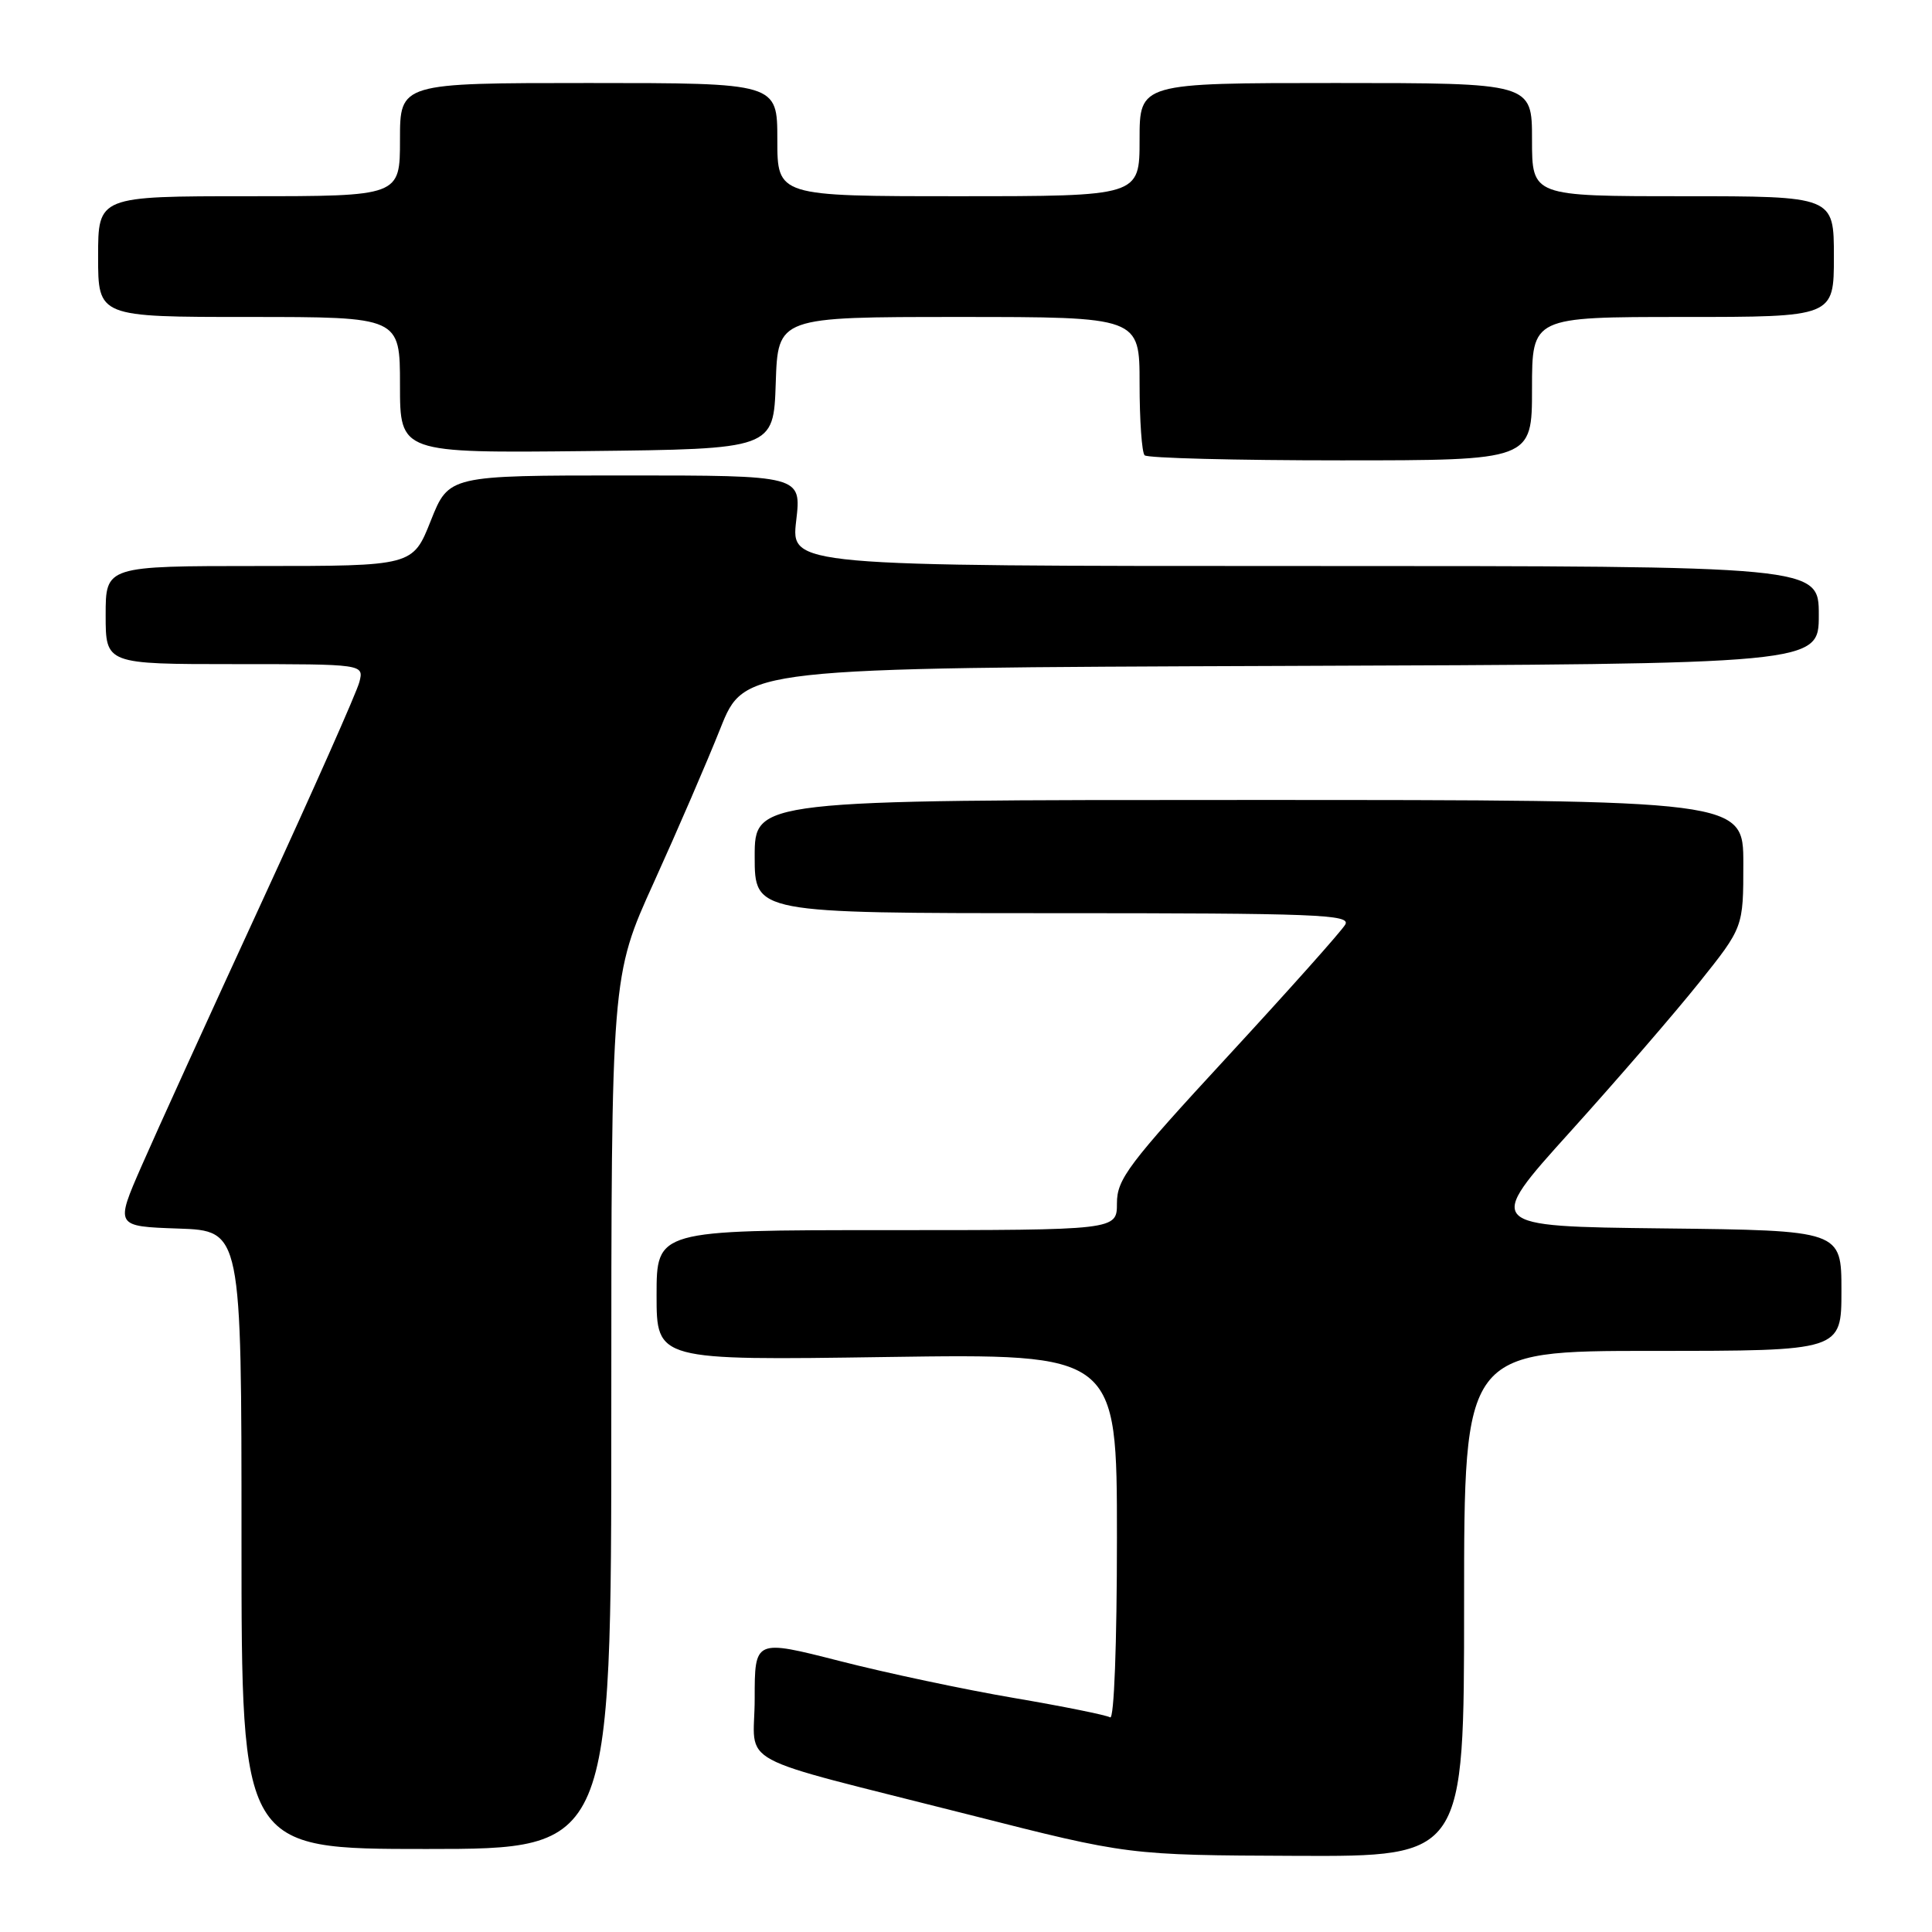 <?xml version="1.0" encoding="UTF-8" standalone="no"?>
<!DOCTYPE svg PUBLIC "-//W3C//DTD SVG 1.1//EN" "http://www.w3.org/Graphics/SVG/1.1/DTD/svg11.dtd" >
<svg xmlns="http://www.w3.org/2000/svg" xmlns:xlink="http://www.w3.org/1999/xlink" version="1.1" viewBox="0 0 256 256">
 <g >
 <path fill="currentColor"
d=" M 194.00 212.50 C 194.00 179.00 194.00 179.00 219.00 179.00 C 244.00 179.00 244.00 179.00 244.00 171.02 C 244.00 163.04 244.00 163.04 220.38 162.77 C 196.75 162.50 196.75 162.50 208.03 150.00 C 214.24 143.12 221.94 134.21 225.16 130.18 C 231.00 122.87 231.00 122.87 231.00 114.43 C 231.00 106.00 231.00 106.00 165.50 106.00 C 100.00 106.00 100.00 106.00 100.00 113.50 C 100.00 121.00 100.00 121.00 139.55 121.00 C 174.42 121.00 179.00 121.18 178.26 122.50 C 177.80 123.33 170.80 131.17 162.71 139.94 C 149.50 154.25 148.00 156.24 148.00 159.44 C 148.00 163.00 148.00 163.00 117.50 163.00 C 87.00 163.00 87.00 163.00 87.00 171.63 C 87.00 180.26 87.00 180.26 117.50 179.81 C 148.00 179.37 148.00 179.37 148.00 203.74 C 148.00 217.89 147.62 227.89 147.10 227.56 C 146.61 227.26 140.87 226.10 134.35 224.99 C 127.83 223.88 117.44 221.68 111.25 220.09 C 100.00 217.22 100.00 217.22 100.00 225.07 C 100.00 234.27 96.39 232.32 128.50 240.48 C 149.50 245.82 149.50 245.82 171.75 245.91 C 194.00 246.00 194.00 246.00 194.00 212.50 Z  M 81.00 187.17 C 81.00 129.34 81.00 129.34 86.64 116.92 C 89.74 110.09 93.71 100.90 95.46 96.50 C 98.65 88.50 98.65 88.50 169.82 88.24 C 241.00 87.99 241.00 87.99 241.00 81.49 C 241.00 75.00 241.00 75.00 172.90 75.00 C 104.80 75.00 104.80 75.00 105.50 69.00 C 106.20 63.00 106.20 63.00 82.83 63.00 C 59.47 63.00 59.47 63.00 57.08 69.00 C 54.70 75.00 54.70 75.00 34.35 75.00 C 14.00 75.00 14.00 75.00 14.00 81.50 C 14.00 88.00 14.00 88.00 31.11 88.00 C 48.22 88.00 48.22 88.00 47.62 90.37 C 47.29 91.68 41.45 104.84 34.64 119.62 C 27.83 134.40 20.68 150.10 18.76 154.50 C 15.26 162.50 15.26 162.50 23.63 162.79 C 32.00 163.08 32.00 163.08 32.00 204.04 C 32.00 245.00 32.00 245.00 56.50 245.00 C 81.00 245.00 81.00 245.00 81.00 187.17 Z  M 203.00 51.50 C 203.00 42.00 203.00 42.00 223.00 42.00 C 243.00 42.00 243.00 42.00 243.00 34.00 C 243.00 26.00 243.00 26.00 223.00 26.00 C 203.00 26.00 203.00 26.00 203.00 18.50 C 203.00 11.00 203.00 11.00 177.00 11.00 C 151.00 11.00 151.00 11.00 151.00 18.50 C 151.00 26.00 151.00 26.00 127.00 26.00 C 103.00 26.00 103.00 26.00 103.00 18.50 C 103.00 11.00 103.00 11.00 78.00 11.00 C 53.00 11.00 53.00 11.00 53.00 18.50 C 53.00 26.00 53.00 26.00 33.00 26.00 C 13.00 26.00 13.00 26.00 13.00 34.00 C 13.00 42.00 13.00 42.00 33.00 42.00 C 53.00 42.00 53.00 42.00 53.00 51.02 C 53.00 60.03 53.00 60.03 77.75 59.77 C 102.50 59.50 102.50 59.50 102.79 50.75 C 103.08 42.00 103.08 42.00 127.04 42.00 C 151.00 42.00 151.00 42.00 151.00 50.83 C 151.00 55.69 151.30 59.97 151.67 60.33 C 152.03 60.70 163.73 61.00 177.67 61.00 C 203.00 61.00 203.00 61.00 203.00 51.50 Z "/>
</g>
</svg>